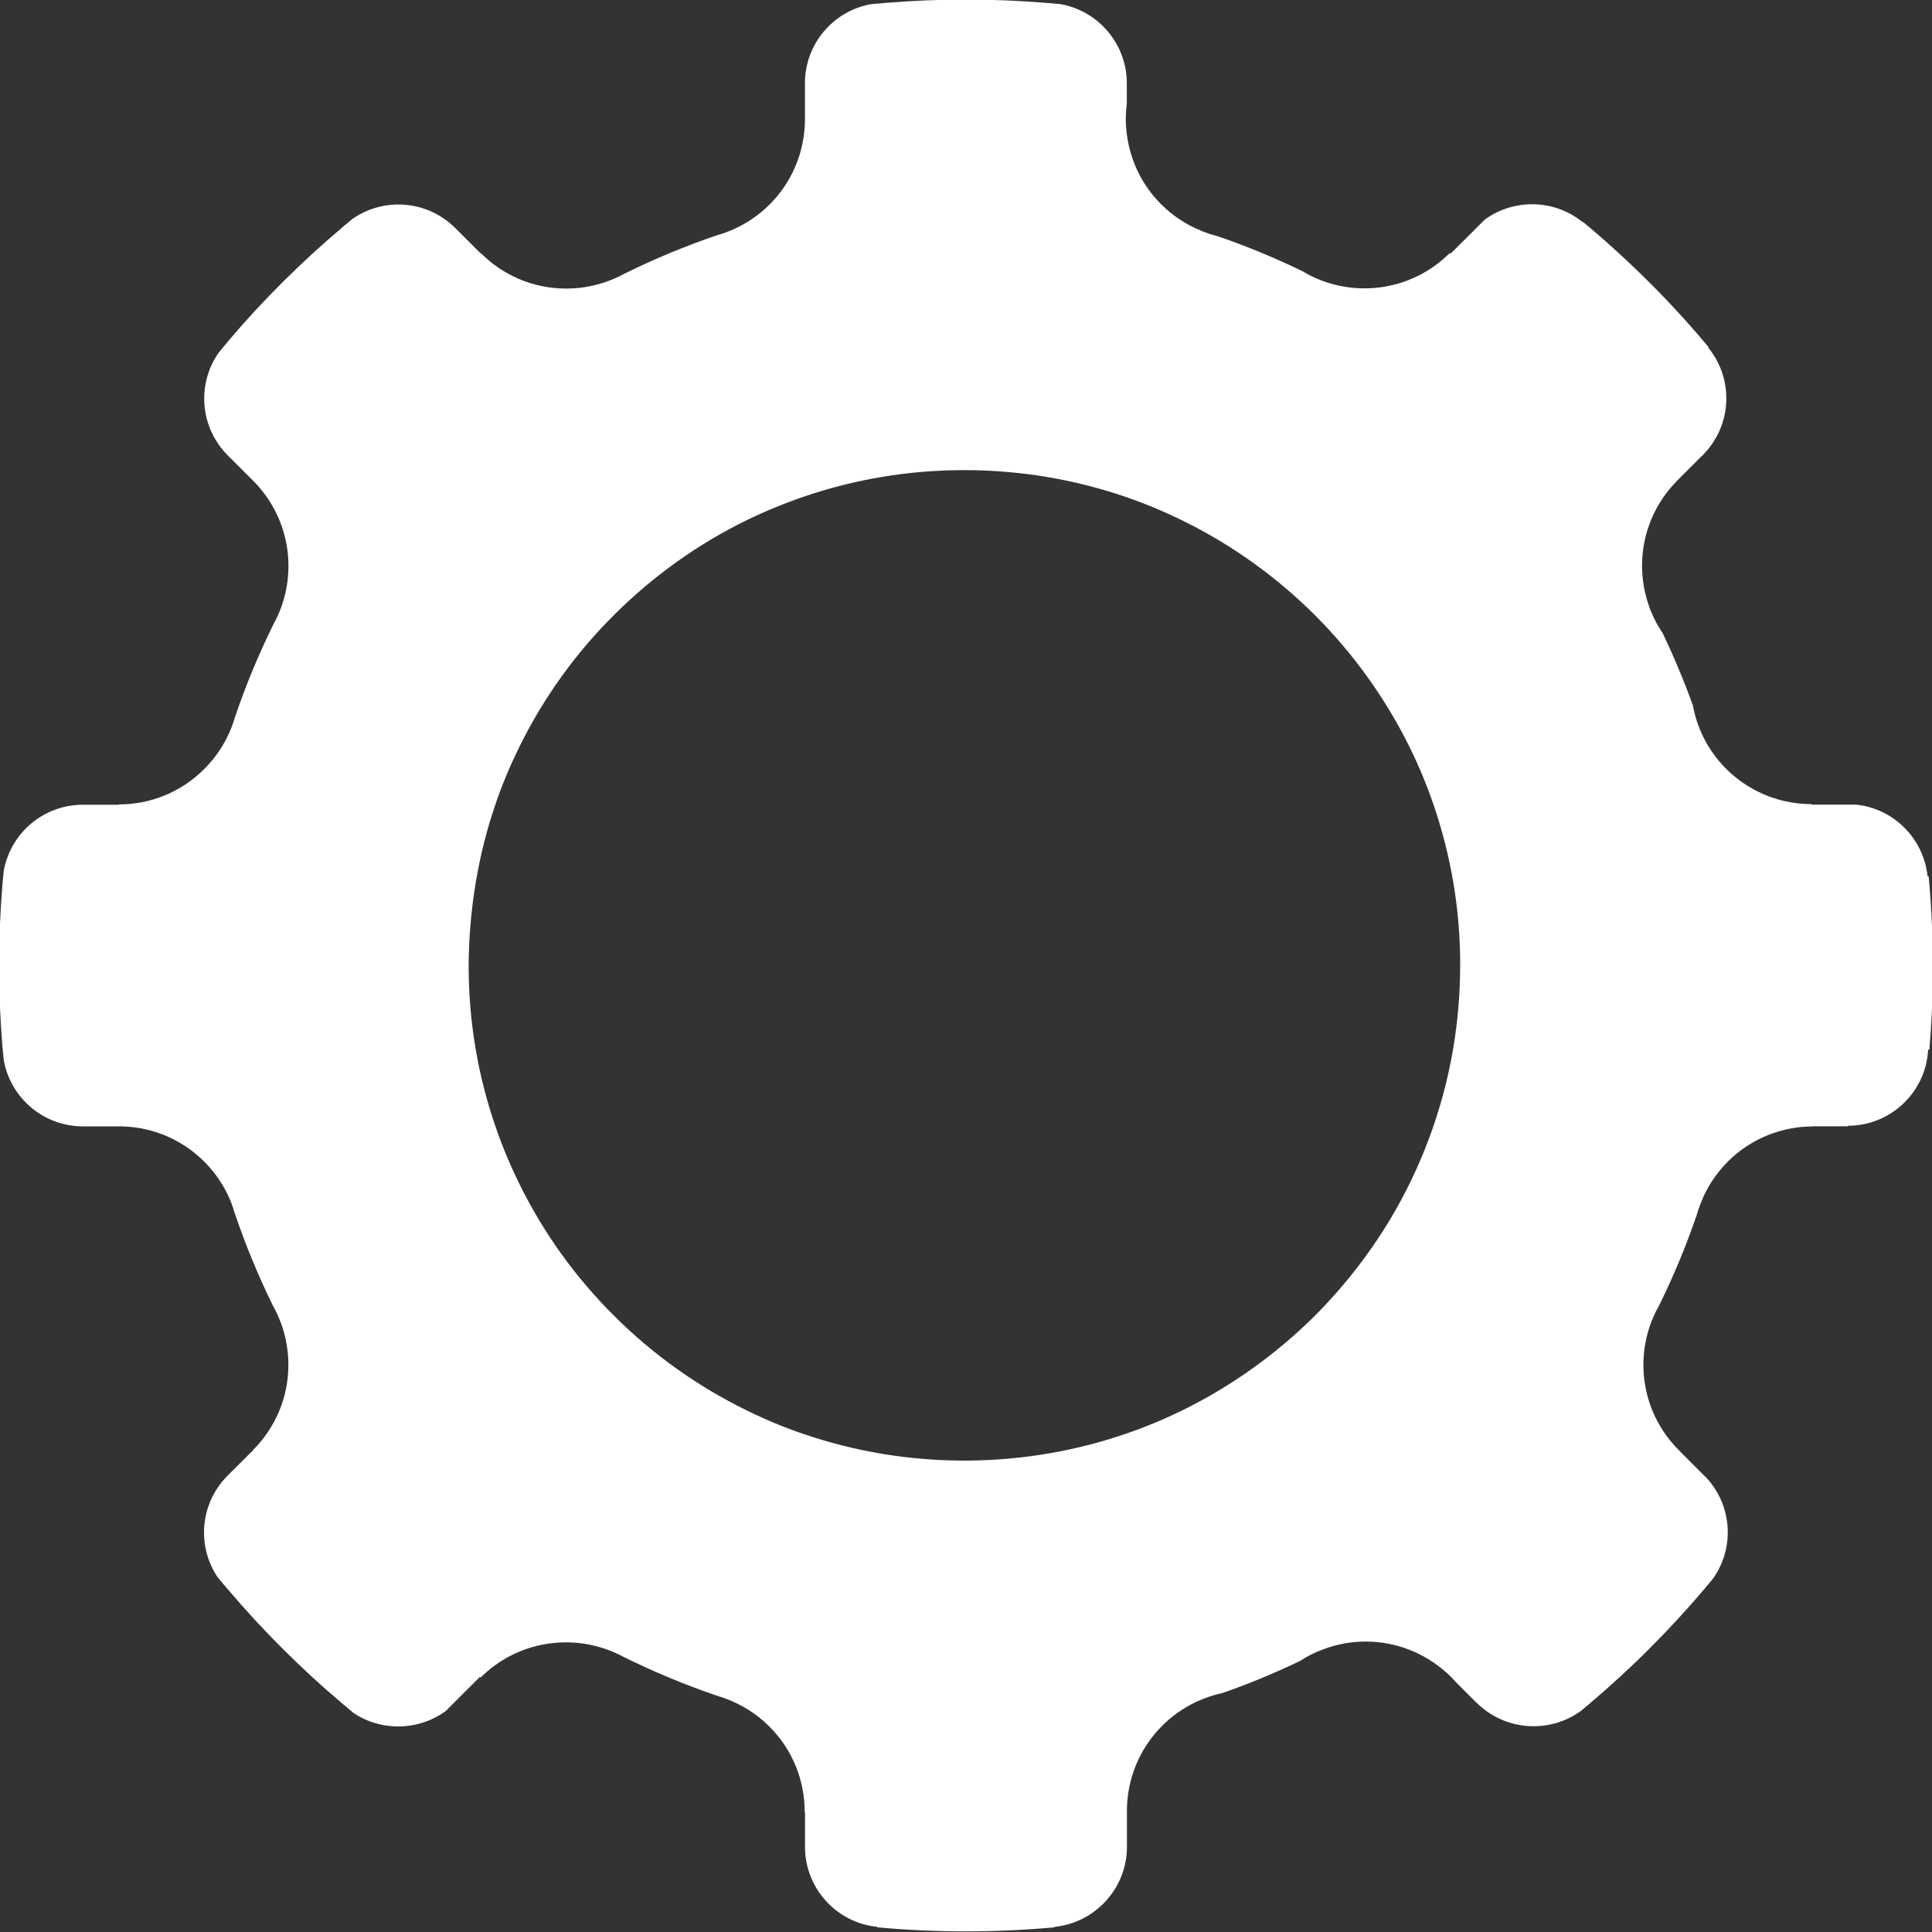 <?xml version="1.0" encoding="UTF-8" standalone="no"?>
<svg width="30px" height="30px" viewBox="0 0 30 30" version="1.1" xmlns="http://www.w3.org/2000/svg" xmlns:xlink="http://www.w3.org/1999/xlink" xmlns:sketch="http://www.bohemiancoding.com/sketch/ns">
    <rect x="0" y="0" width="30" height="30" fill="#333333" stroke="none"/>
    <!-- Generator: Sketch 3.3.2 (12043) - http://www.bohemiancoding.com/sketch -->
    <title>Settings</title>
    <desc>Created with Sketch.</desc>
    <defs></defs>
    <g id="Page-1" stroke="none" stroke-width="1" fill="none" fill-rule="evenodd" sketch:type="MSPage">
        <g id="Payment-History" sketch:type="MSArtboardGroup" transform="translate(-561, -704)" fill="#FFFFFF">
            <g id="Tap-bar" sketch:type="MSLayerGroup" transform="translate(-1, 668)">
                <g id="Tap-Bar-1-Copy" sketch:type="MSShapeGroup">
                    <g id="Icons" transform="translate(50, 33)">
                        <path d="M541.948,16.606 L541.931,16.608 C541.871,16.02 541.404,15.552 540.816,15.494 L540.56,15.494 L540.129,15.494 L540.129,15.486 C539.394,15.486 538.755,15.063 538.449,14.444 C538.375,14.294 538.319,14.131 538.289,13.959 C538.15,13.574 537.994,13.2 537.819,12.834 C537.819,12.833 537.819,12.833 537.818,12.832 C537.73,12.702 537.659,12.561 537.605,12.411 L537.605,12.409 C537.536,12.213 537.498,12.003 537.498,11.784 C537.498,11.267 537.707,10.799 538.047,10.461 L538.045,10.461 L538.426,10.08 C538.431,10.077 538.436,10.073 538.441,10.068 C538.445,10.063 538.45,10.058 538.454,10.053 C538.899,9.595 538.922,8.882 538.525,8.397 L538.533,8.393 C538.241,8.042 537.934,7.707 537.613,7.387 C537.283,7.057 536.94,6.745 536.582,6.447 L536.578,6.451 C536.138,6.092 535.509,6.079 535.054,6.411 L534.78,6.685 L534.523,6.94 L534.512,6.929 C533.965,7.476 533.164,7.614 532.489,7.343 C532.397,7.307 532.308,7.262 532.223,7.21 C531.792,7.002 531.347,6.817 530.889,6.662 C530.808,6.642 530.729,6.615 530.65,6.583 C530.65,6.583 530.65,6.583 530.648,6.581 C530.424,6.492 530.213,6.353 530.03,6.172 C529.725,5.867 529.548,5.482 529.497,5.083 C529.476,4.927 529.476,4.771 529.497,4.615 L529.497,4.293 C529.497,3.679 529.052,3.168 528.467,3.064 C528.394,3.057 528.322,3.052 528.249,3.045 L528.248,3.045 C527.834,3.011 527.419,2.993 526.998,2.993 C526.577,2.993 526.162,3.011 525.748,3.045 L525.747,3.045 C525.673,3.052 525.601,3.057 525.527,3.064 C524.942,3.168 524.499,3.679 524.499,4.293 L524.499,4.85 C524.499,5.655 523.993,6.341 523.28,6.605 C523.236,6.623 523.188,6.638 523.141,6.65 C522.64,6.821 522.156,7.022 521.69,7.253 C521.687,7.254 521.687,7.255 521.685,7.255 C521.648,7.276 521.611,7.294 521.572,7.312 C521.334,7.42 521.072,7.481 520.793,7.481 C520.276,7.481 519.806,7.271 519.469,6.933 L519.465,6.936 L519.07,6.542 C518.635,6.107 517.963,6.06 517.476,6.397 C517.42,6.442 517.364,6.488 517.31,6.534 C517.308,6.537 517.305,6.539 517.303,6.542 C516.984,6.811 516.677,7.093 516.383,7.387 C516.088,7.68 515.805,7.987 515.538,8.304 C515.538,8.304 515.537,8.304 515.537,8.307 C515.489,8.363 515.44,8.42 515.395,8.477 C515.054,8.965 515.103,9.638 515.537,10.071 L515.931,10.465 C516.498,11.033 516.625,11.874 516.312,12.563 C516.292,12.606 516.271,12.649 516.248,12.69 C516.018,13.155 515.817,13.639 515.649,14.135 C515.634,14.189 515.616,14.239 515.596,14.29 C515.596,14.29 515.596,14.29 515.596,14.292 C515.505,14.528 515.363,14.751 515.171,14.942 C514.805,15.308 514.327,15.491 513.847,15.491 L513.847,15.496 L513.288,15.496 C512.673,15.496 512.162,15.939 512.058,16.523 C512.05,16.595 512.044,16.669 512.037,16.743 L512.037,16.743 C512.004,17.146 511.986,17.581 511.986,17.993 L511.986,17.993 L511.986,18.003 L511.986,18.013 L511.986,18.013 C511.986,18.427 512.004,18.836 512.037,19.241 L512.037,19.243 C512.043,19.315 512.05,19.388 512.058,19.461 C512.162,20.045 512.672,20.49 513.286,20.49 L513.289,20.49 L513.848,20.49 C514.646,20.49 515.326,20.989 515.597,21.691 L515.597,21.694 C515.615,21.741 515.631,21.788 515.642,21.834 C515.645,21.836 515.645,21.839 515.647,21.843 C515.815,22.341 516.017,22.826 516.247,23.293 C516.25,23.295 516.251,23.298 516.252,23.3 C516.272,23.336 516.29,23.374 516.308,23.412 C516.417,23.649 516.478,23.915 516.478,24.192 C516.478,24.709 516.269,25.177 515.929,25.516 L515.931,25.518 L515.549,25.899 C515.545,25.903 515.539,25.908 515.534,25.913 C515.529,25.918 515.523,25.923 515.52,25.928 C515.104,26.357 515.056,27.013 515.38,27.492 C515.435,27.558 515.489,27.624 515.545,27.687 C515.812,28.002 516.091,28.304 516.384,28.596 L516.384,28.596 C516.676,28.888 516.981,29.17 517.297,29.437 C517.36,29.491 517.424,29.543 517.487,29.597 C517.921,29.889 518.496,29.878 518.921,29.569 L519.195,29.295 L519.452,29.039 L519.463,29.049 C520.031,28.483 520.875,28.356 521.567,28.671 C521.603,28.686 521.638,28.704 521.671,28.722 C521.673,28.724 521.677,28.724 521.68,28.727 C522.151,28.96 522.64,29.164 523.143,29.334 C523.186,29.347 523.229,29.362 523.272,29.377 C523.517,29.469 523.748,29.611 523.946,29.809 C524.312,30.174 524.495,30.652 524.495,31.132 L524.5,31.132 L524.5,31.678 C524.5,32.323 524.991,32.856 525.621,32.92 L525.621,32.927 C526.075,32.97 526.534,32.99 526.999,32.99 C527.464,32.99 527.922,32.969 528.377,32.927 L528.376,32.92 C529.005,32.856 529.499,32.323 529.499,31.678 L529.499,31.121 C529.499,30.369 529.941,29.722 530.579,29.425 C530.709,29.364 530.846,29.319 530.989,29.287 C531.401,29.143 531.8,28.977 532.189,28.79 C532.301,28.716 532.422,28.655 532.55,28.61 C532.753,28.533 532.974,28.49 533.206,28.49 C533.681,28.49 534.116,28.668 534.448,28.962 C534.505,29.01 534.558,29.064 534.609,29.122 L534.928,29.442 L534.929,29.44 C535.368,29.878 536.058,29.922 536.546,29.569 C536.548,29.569 536.55,29.567 536.551,29.564 C536.592,29.531 536.631,29.498 536.67,29.465 C536.998,29.188 537.314,28.899 537.616,28.596 C537.918,28.294 538.208,27.979 538.485,27.651 C538.52,27.609 538.556,27.566 538.592,27.522 C538.935,27.052 538.904,26.397 538.507,25.957 L538.506,25.956 L538.417,25.868 L538.068,25.518 L538.068,25.517 C537.508,24.958 537.377,24.136 537.672,23.452 C537.699,23.389 537.731,23.326 537.766,23.264 C537.988,22.814 538.182,22.347 538.346,21.868 C538.364,21.805 538.385,21.741 538.41,21.68 C538.5,21.446 538.641,21.227 538.829,21.038 C539.194,20.673 539.673,20.491 540.154,20.491 L540.154,20.489 L540.693,20.489 L540.693,20.481 C541.36,20.481 541.907,19.957 541.94,19.298 L541.959,19.3 C541.996,18.868 542.015,18.431 542.015,17.992 C542.012,17.523 541.99,17.062 541.948,16.606 L541.948,16.606 Z M534.673,17.991 L534.673,17.991 C534.673,18.865 534.527,19.705 534.258,20.487 C534.156,20.785 534.036,21.075 533.9,21.355 C533.526,22.123 533.025,22.818 532.431,23.417 C531.833,24.015 531.139,24.515 530.373,24.893 C530.089,25.033 529.797,25.155 529.497,25.258 C528.714,25.529 527.872,25.677 526.998,25.68 L526.975,25.68 C526.109,25.68 525.278,25.538 524.499,25.274 C524.187,25.17 523.884,25.043 523.593,24.9 C522.829,24.526 522.137,24.031 521.543,23.439 C520.942,22.843 520.442,22.15 520.065,21.384 C519.923,21.094 519.796,20.795 519.692,20.487 C519.424,19.71 519.279,18.877 519.277,18.008 C519.28,17.142 519.424,16.271 519.692,15.493 C519.796,15.184 519.923,14.885 520.065,14.596 C520.442,13.83 520.942,13.137 521.543,12.541 C522.143,11.944 522.839,11.445 523.606,11.072 C523.894,10.933 524.191,10.811 524.499,10.706 C525.277,10.442 526.108,10.3 526.975,10.3 L526.998,10.3 C527.872,10.303 528.714,10.451 529.497,10.722 C529.797,10.826 530.089,10.948 530.371,11.088 C531.139,11.464 531.833,11.967 532.429,12.563 C533.023,13.16 533.519,13.851 533.893,14.611 C534.033,14.895 534.155,15.19 534.259,15.493 C534.527,16.273 534.674,17.11 534.674,17.982 L534.674,17.991 L534.673,17.991 Z" id="Settings"></path>
                    </g>
                </g>
            </g>
        </g>
    </g>
</svg>